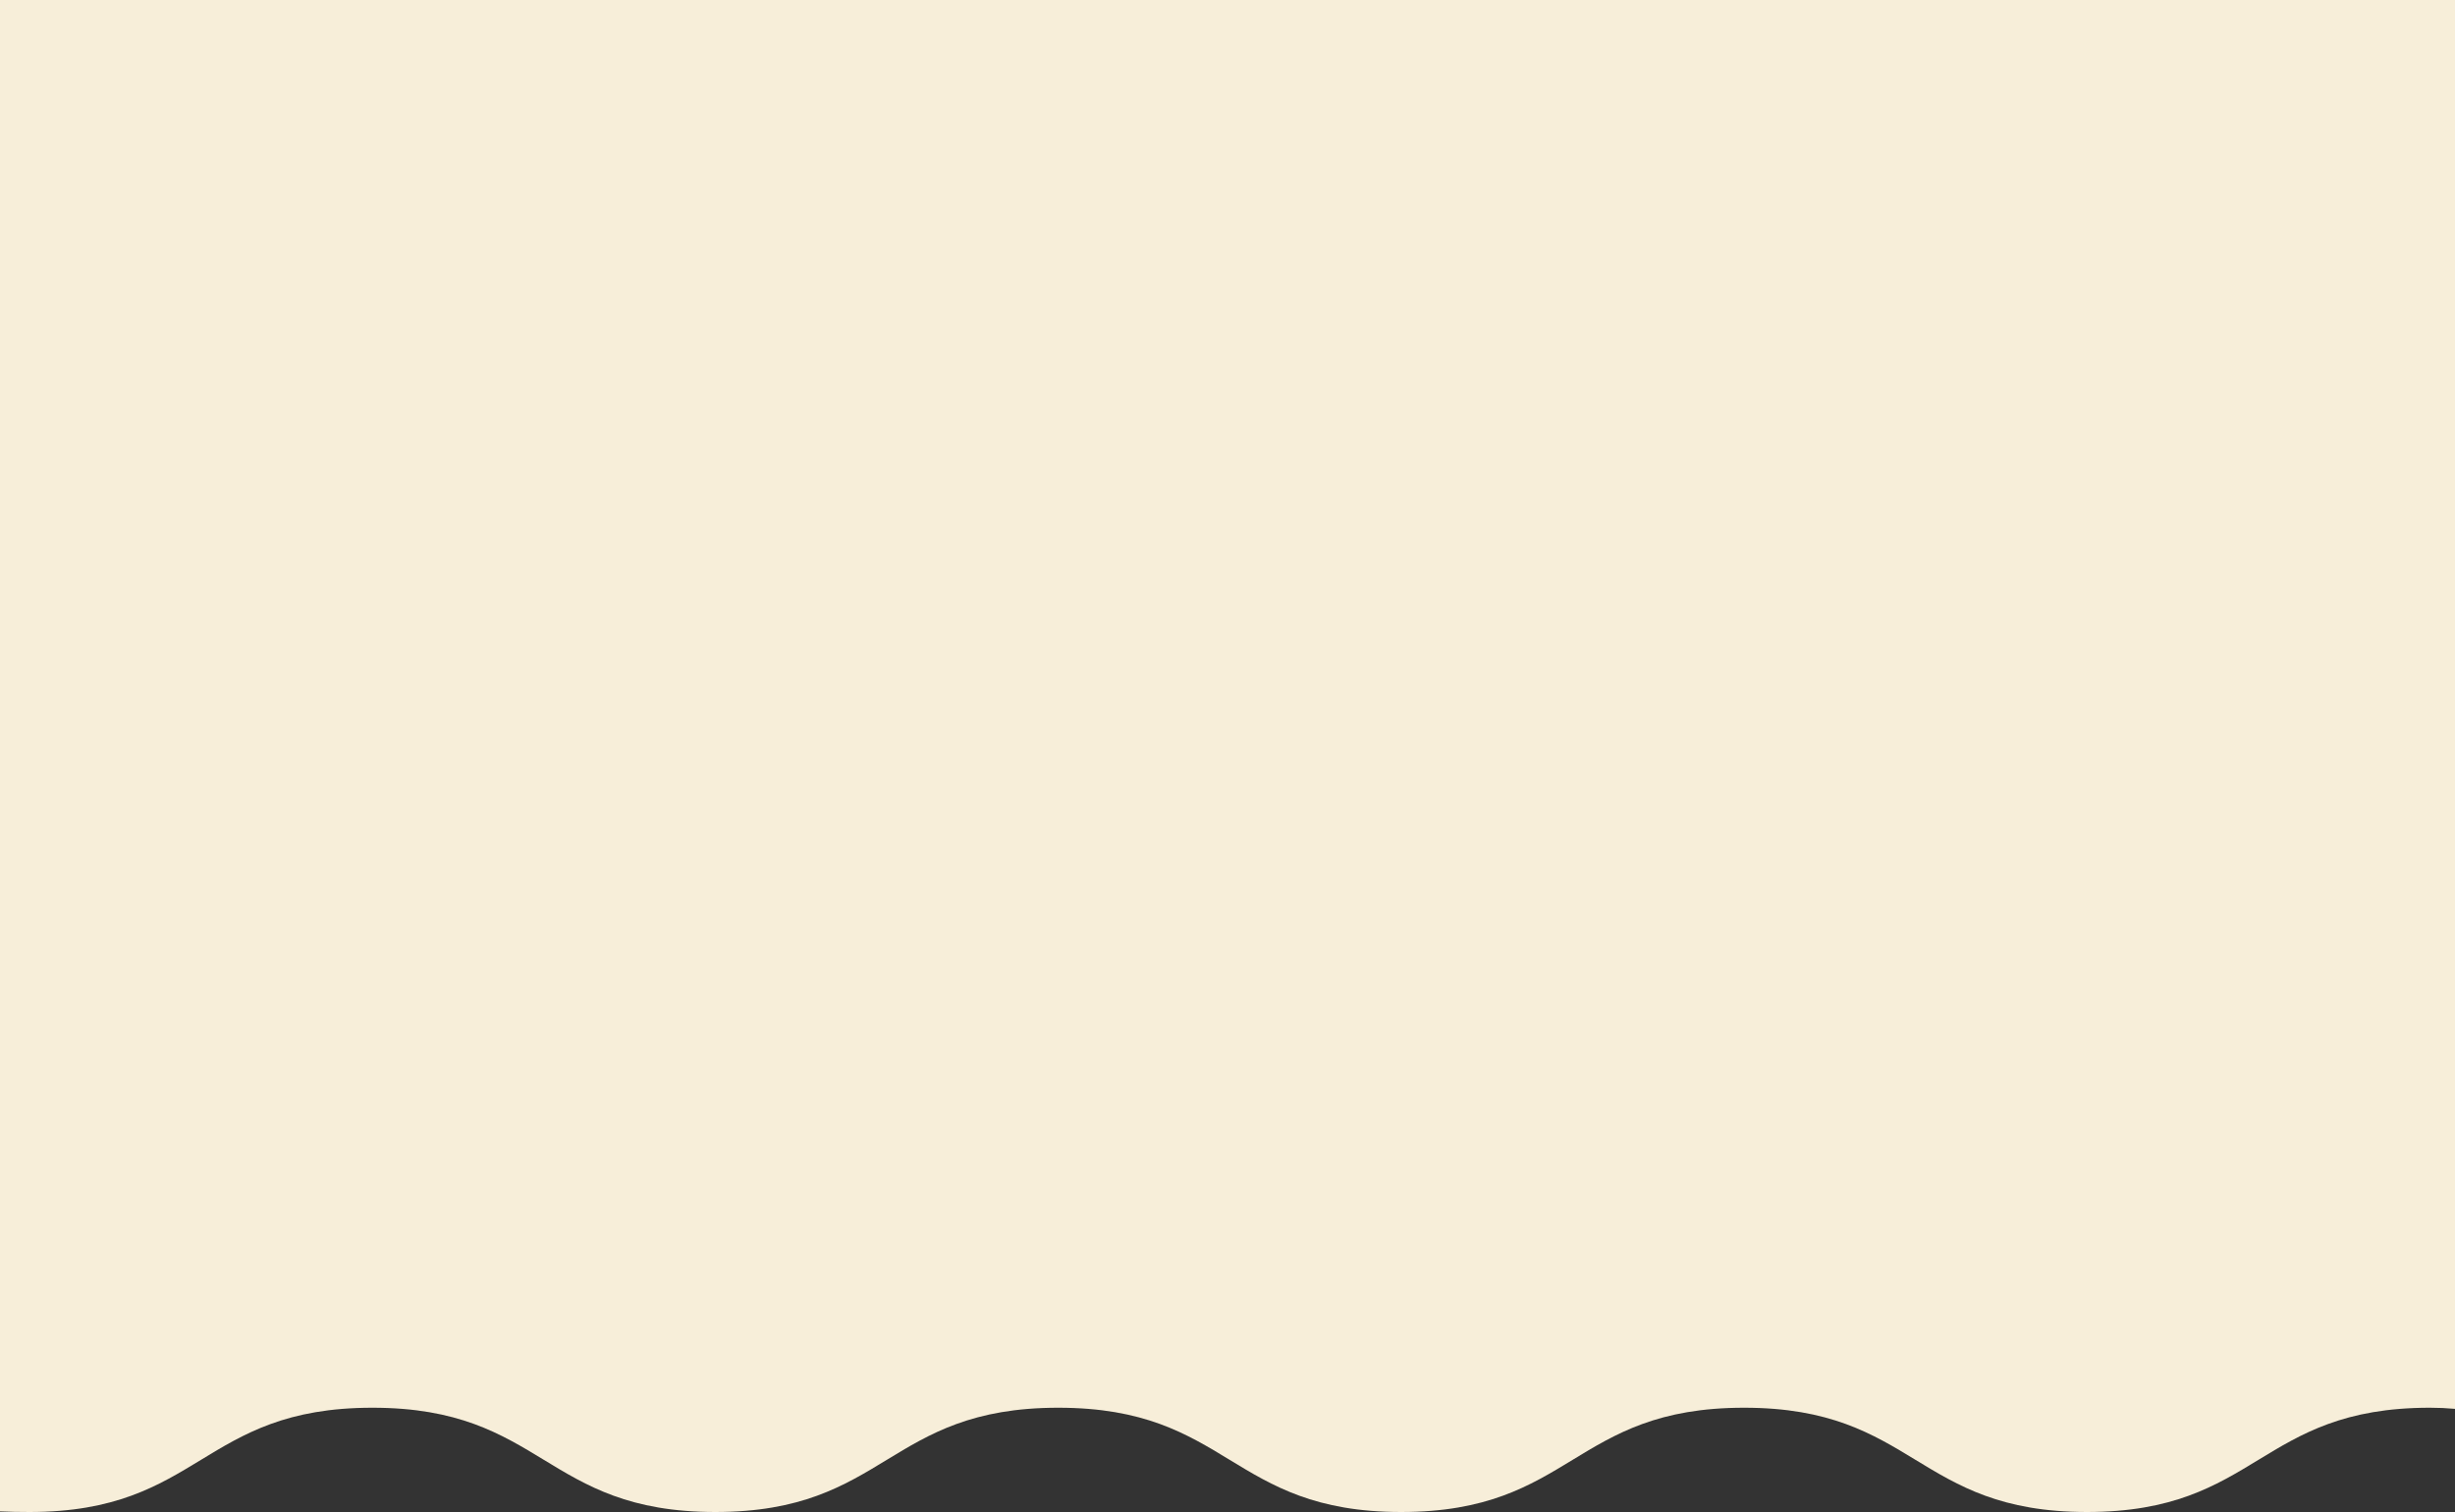 <svg width="375" height="231" viewBox="0 0 375 231" fill="none" xmlns="http://www.w3.org/2000/svg">
<rect x="0" y="0" width="375" height="231" fill="#333333" stroke="none"/>
<path d="M0 0L3.26915e-05 230.907C1.41 230.967 2.906 231 4.508 231C30.698 231 30.698 215.069 56.887 215.069C83.077 215.069 83.077 231 109.267 231C135.456 231 135.456 215.069 161.646 215.069C187.836 215.069 187.836 231 214.025 231C240.215 231 240.215 215.069 266.405 215.069C292.595 215.069 292.595 231 318.784 231C344.974 231 344.974 215.069 371.157 215.069C372.493 215.069 373.77 215.129 375 215.242L375 -6.55671e-05L0 0Z" fill="#F7EED9"/>
</svg>
